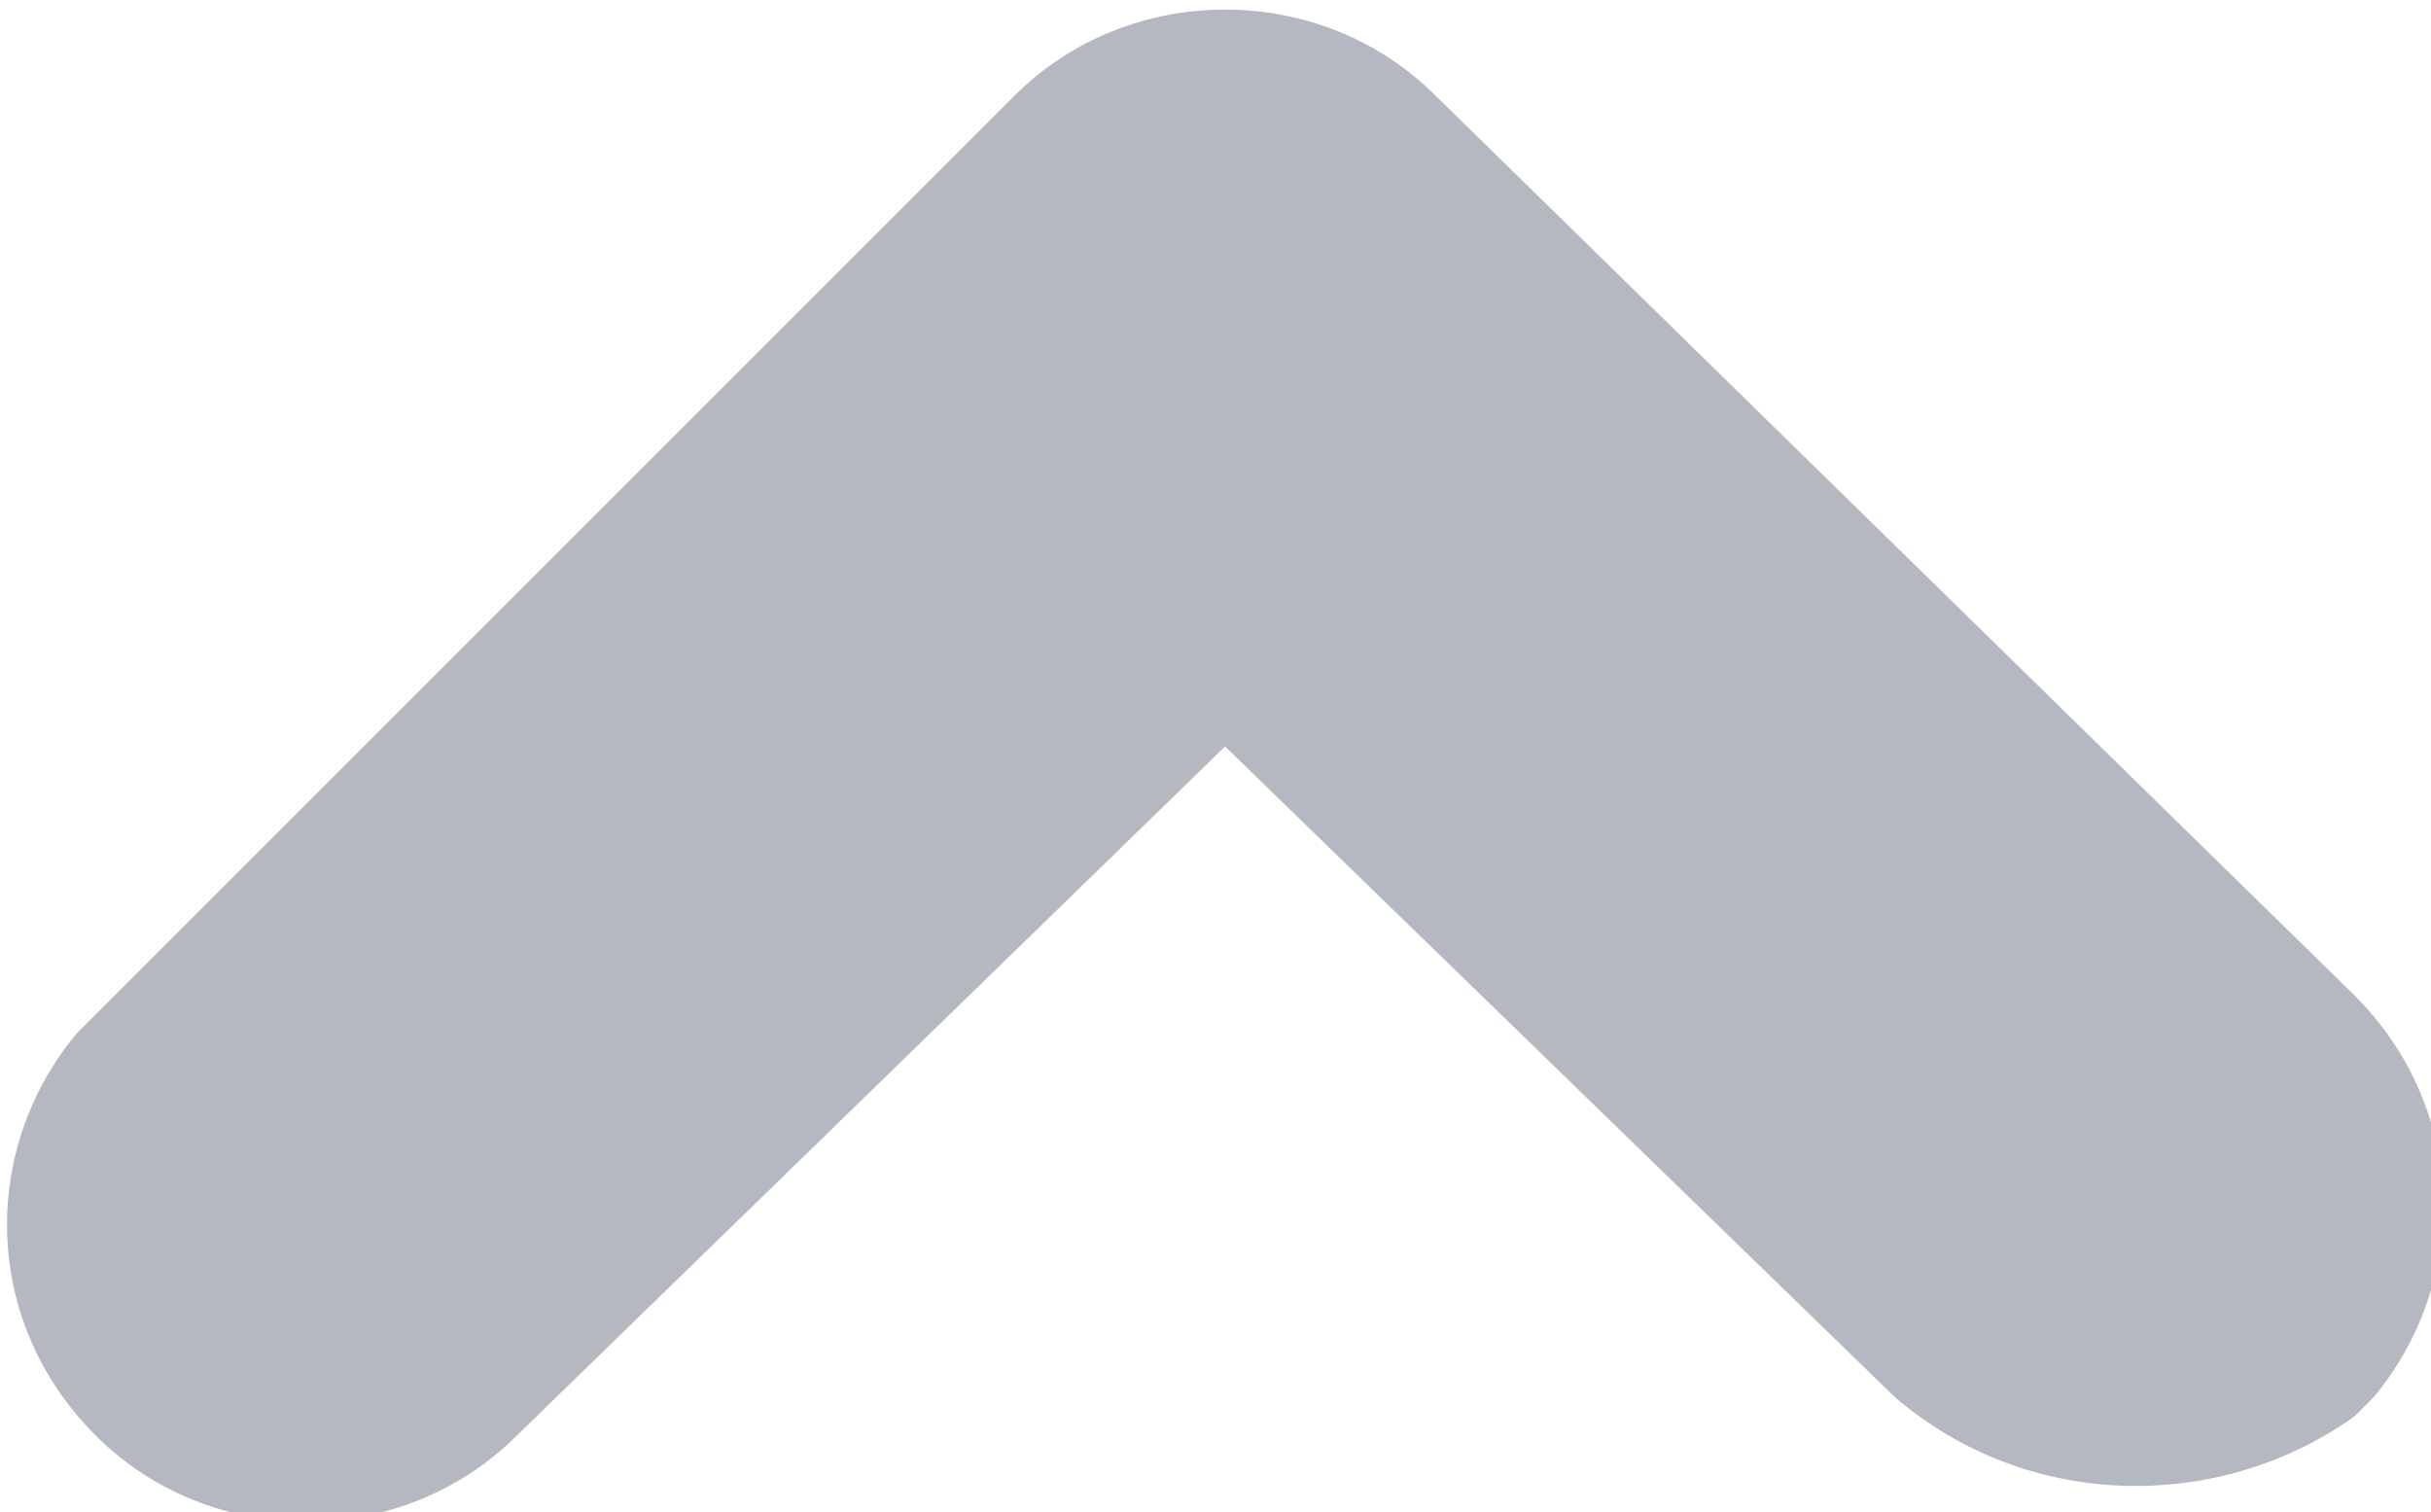 <?xml version="1.0" encoding="utf-8"?>
<!-- Generator: Adobe Illustrator 21.0.0, SVG Export Plug-In . SVG Version: 6.00 Build 0)  -->
<svg version="1.1" id="Слой_1" xmlns="http://www.w3.org/2000/svg" xmlns:xlink="http://www.w3.org/1999/xlink" x="0px" y="0px"
	 viewBox="0 0 12.7 7.9" style="enable-background:new 0 0 12.7 7.9;" xml:space="preserve">
<style type="text/css">
	.st0{fill:#B4B8C0;}
</style>
<path class="st0" d="M9.9,7.3L6.4,3.9L2.7,7.5c-0.6,0.6-1.6,0.6-2.2,0S-0.1,6,0.4,5.4l0.1-0.1l4.8-4.8c0.6-0.6,1.6-0.6,2.2,0
	l4.8,4.7c0.6,0.6,0.6,1.5,0.1,2.1l-0.1,0.1l0,0C11.6,7.9,10.6,7.9,9.9,7.3z"/>
</svg>
